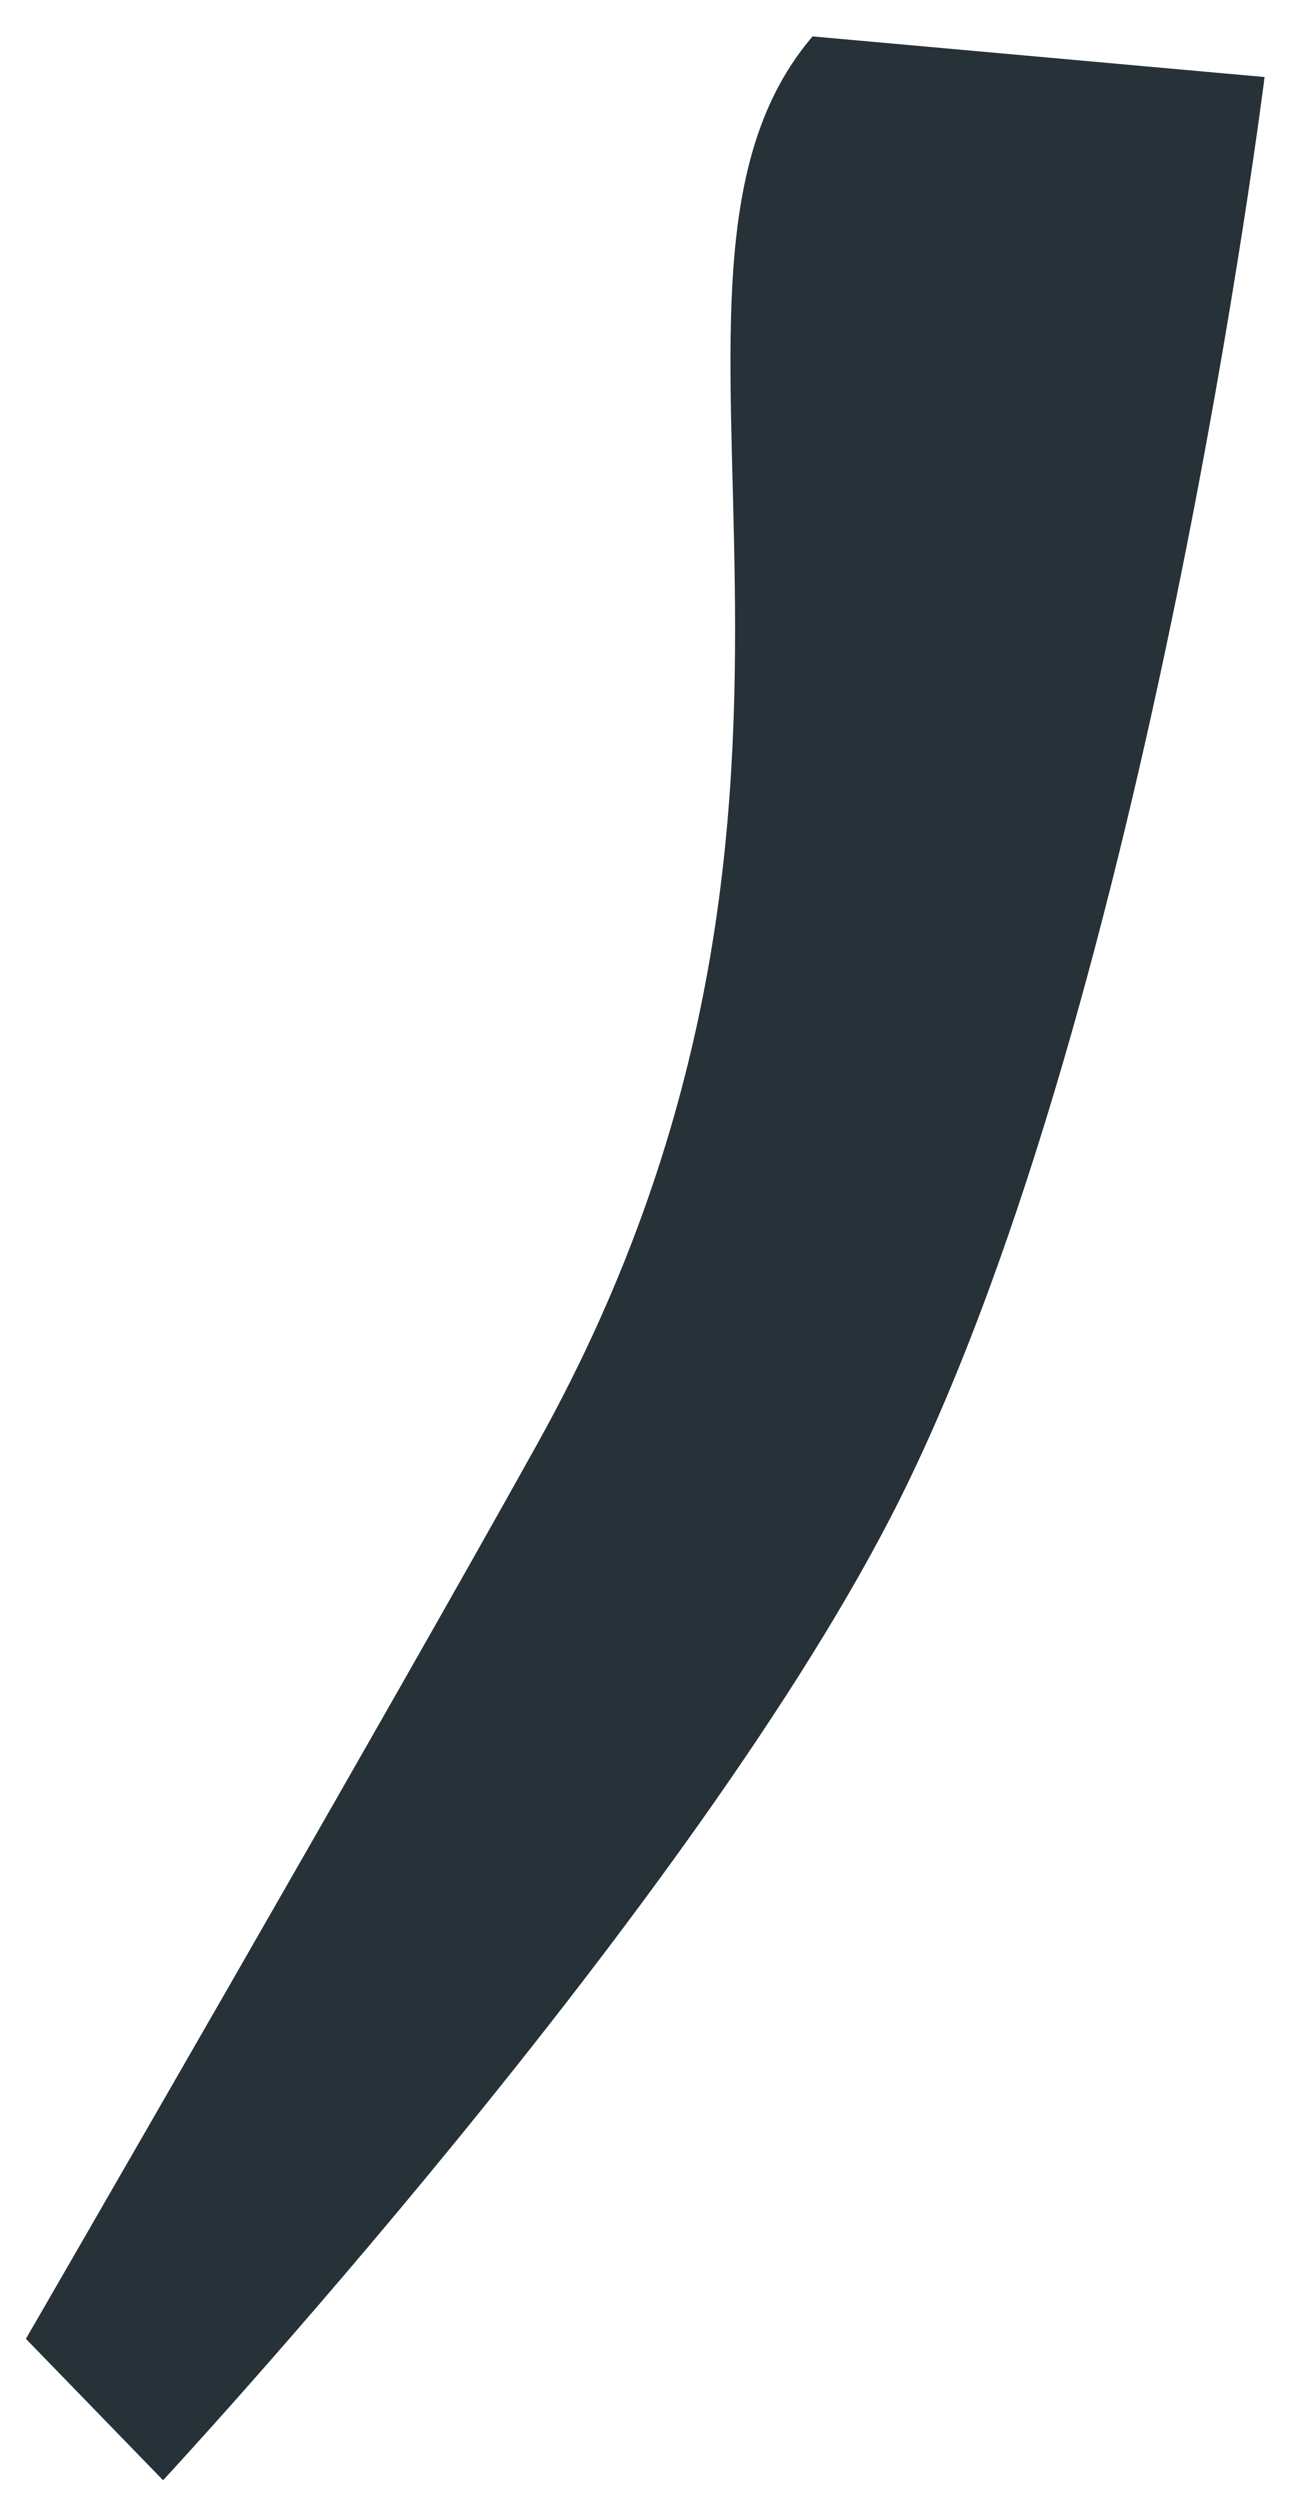 <?xml version="1.0" encoding="UTF-8" standalone="no"?><svg width='33' height='64' viewBox='0 0 33 64' fill='none' xmlns='http://www.w3.org/2000/svg'>
<path d='M32.375 1.972C32.375 1.972 29.435 25.492 23.059 38.332C17.911 48.688 4.175 63.488 4.175 63.488L0.663 59.868C0.663 59.868 9.943 43.824 13.771 36.932C23.155 20.04 15.483 7.152 20.803 0.932L32.375 1.972Z' fill='#263238'/>
</svg>
